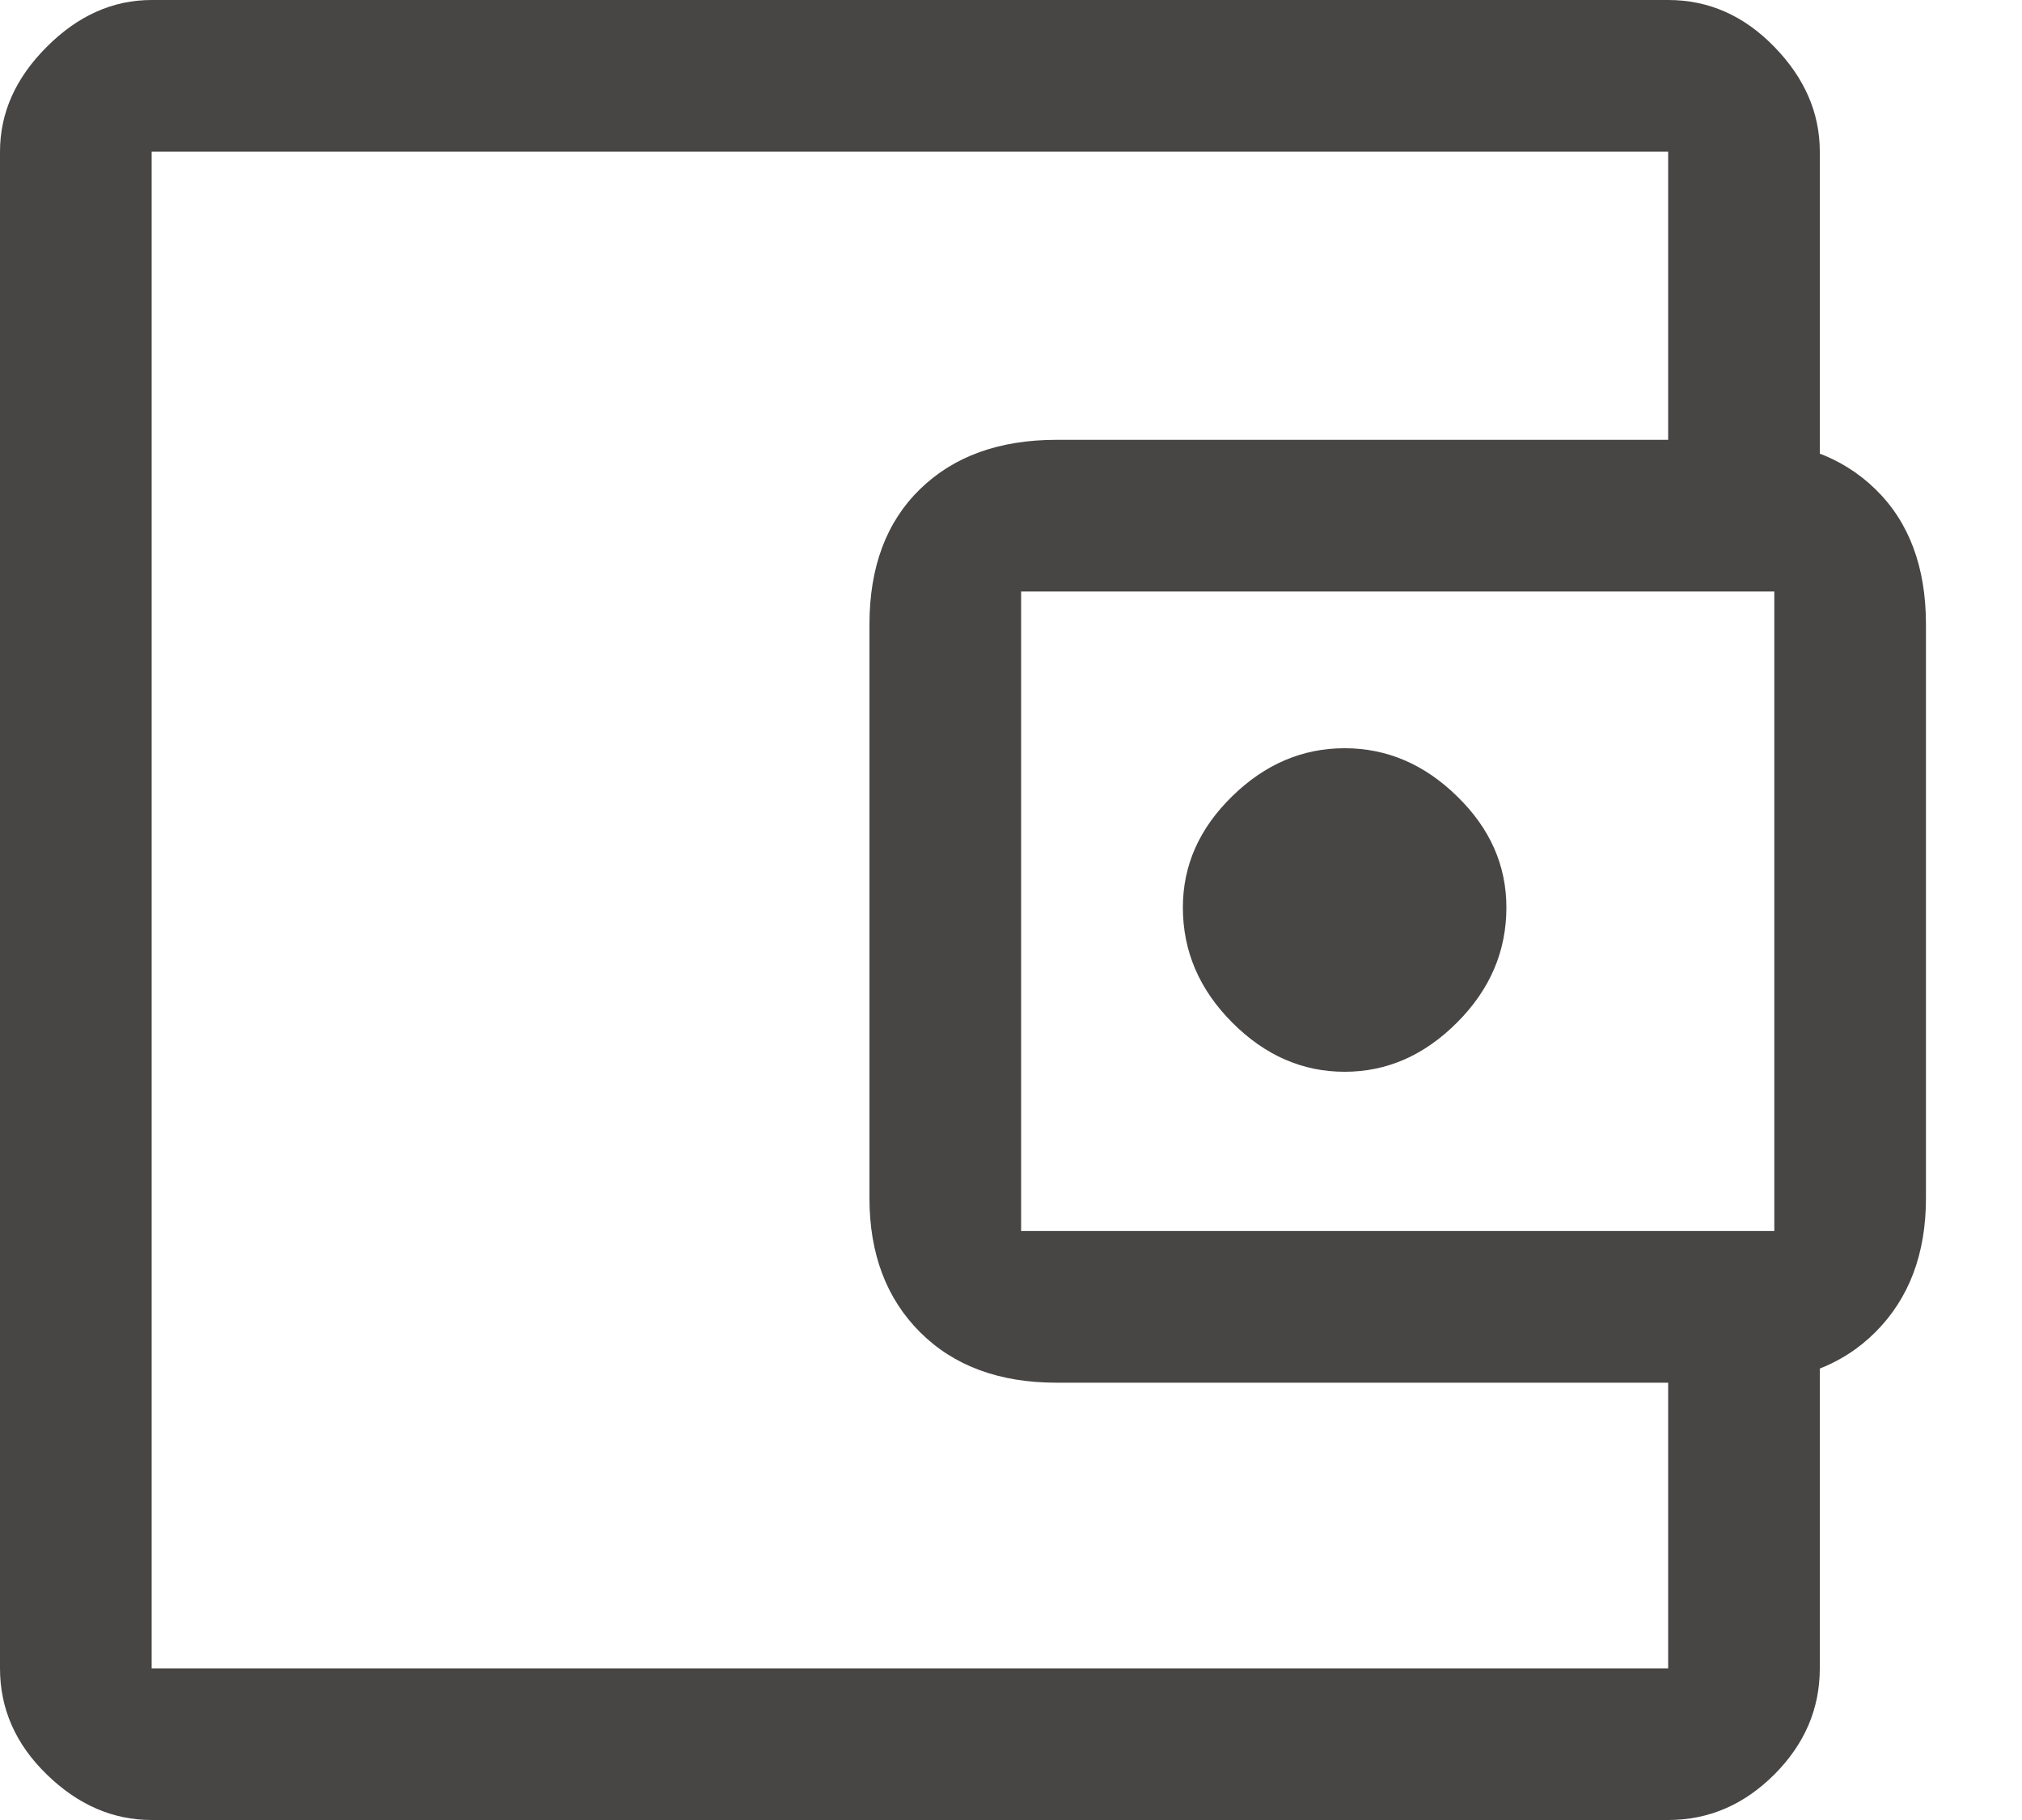 <svg width="20" height="18" viewBox="0 0 20 18" fill="none" xmlns="http://www.w3.org/2000/svg">
<path d="M13.3 10.6C13.717 10.6 14.088 10.438 14.412 10.113C14.738 9.787 14.9 9.408 14.9 8.975C14.9 8.558 14.738 8.192 14.412 7.875C14.088 7.558 13.717 7.4 13.3 7.4C12.883 7.4 12.512 7.558 12.188 7.875C11.863 8.192 11.7 8.558 11.7 8.975C11.7 9.408 11.863 9.787 12.188 10.113C12.512 10.438 12.883 10.6 13.3 10.6ZM1.5 15.175V16.5V1.5V15.175ZM1.5 18C1.117 18 0.771 17.85 0.463 17.55C0.154 17.25 0 16.9 0 16.5V1.5C0 1.117 0.154 0.771 0.463 0.463C0.771 0.154 1.117 0 1.5 0H16.5C16.9 0 17.25 0.154 17.55 0.463C17.85 0.771 18 1.117 18 1.5V4.85H16.5V1.5H1.5V16.5H16.5V13.175H18V16.5C18 16.9 17.85 17.25 17.55 17.55C17.25 17.85 16.9 18 16.5 18H1.5ZM10.45 13.675C9.883 13.675 9.433 13.508 9.1 13.175C8.767 12.842 8.6 12.4 8.6 11.85V6.175C8.6 5.608 8.767 5.162 9.1 4.838C9.433 4.513 9.883 4.35 10.45 4.35H17.2C17.767 4.35 18.217 4.513 18.55 4.838C18.883 5.162 19.05 5.608 19.05 6.175V11.85C19.05 12.4 18.883 12.842 18.55 13.175C18.217 13.508 17.767 13.675 17.2 13.675H10.45ZM17.55 12.175V5.85H10.1V12.175H17.55Z" fill="#484545"/>
</svg>
